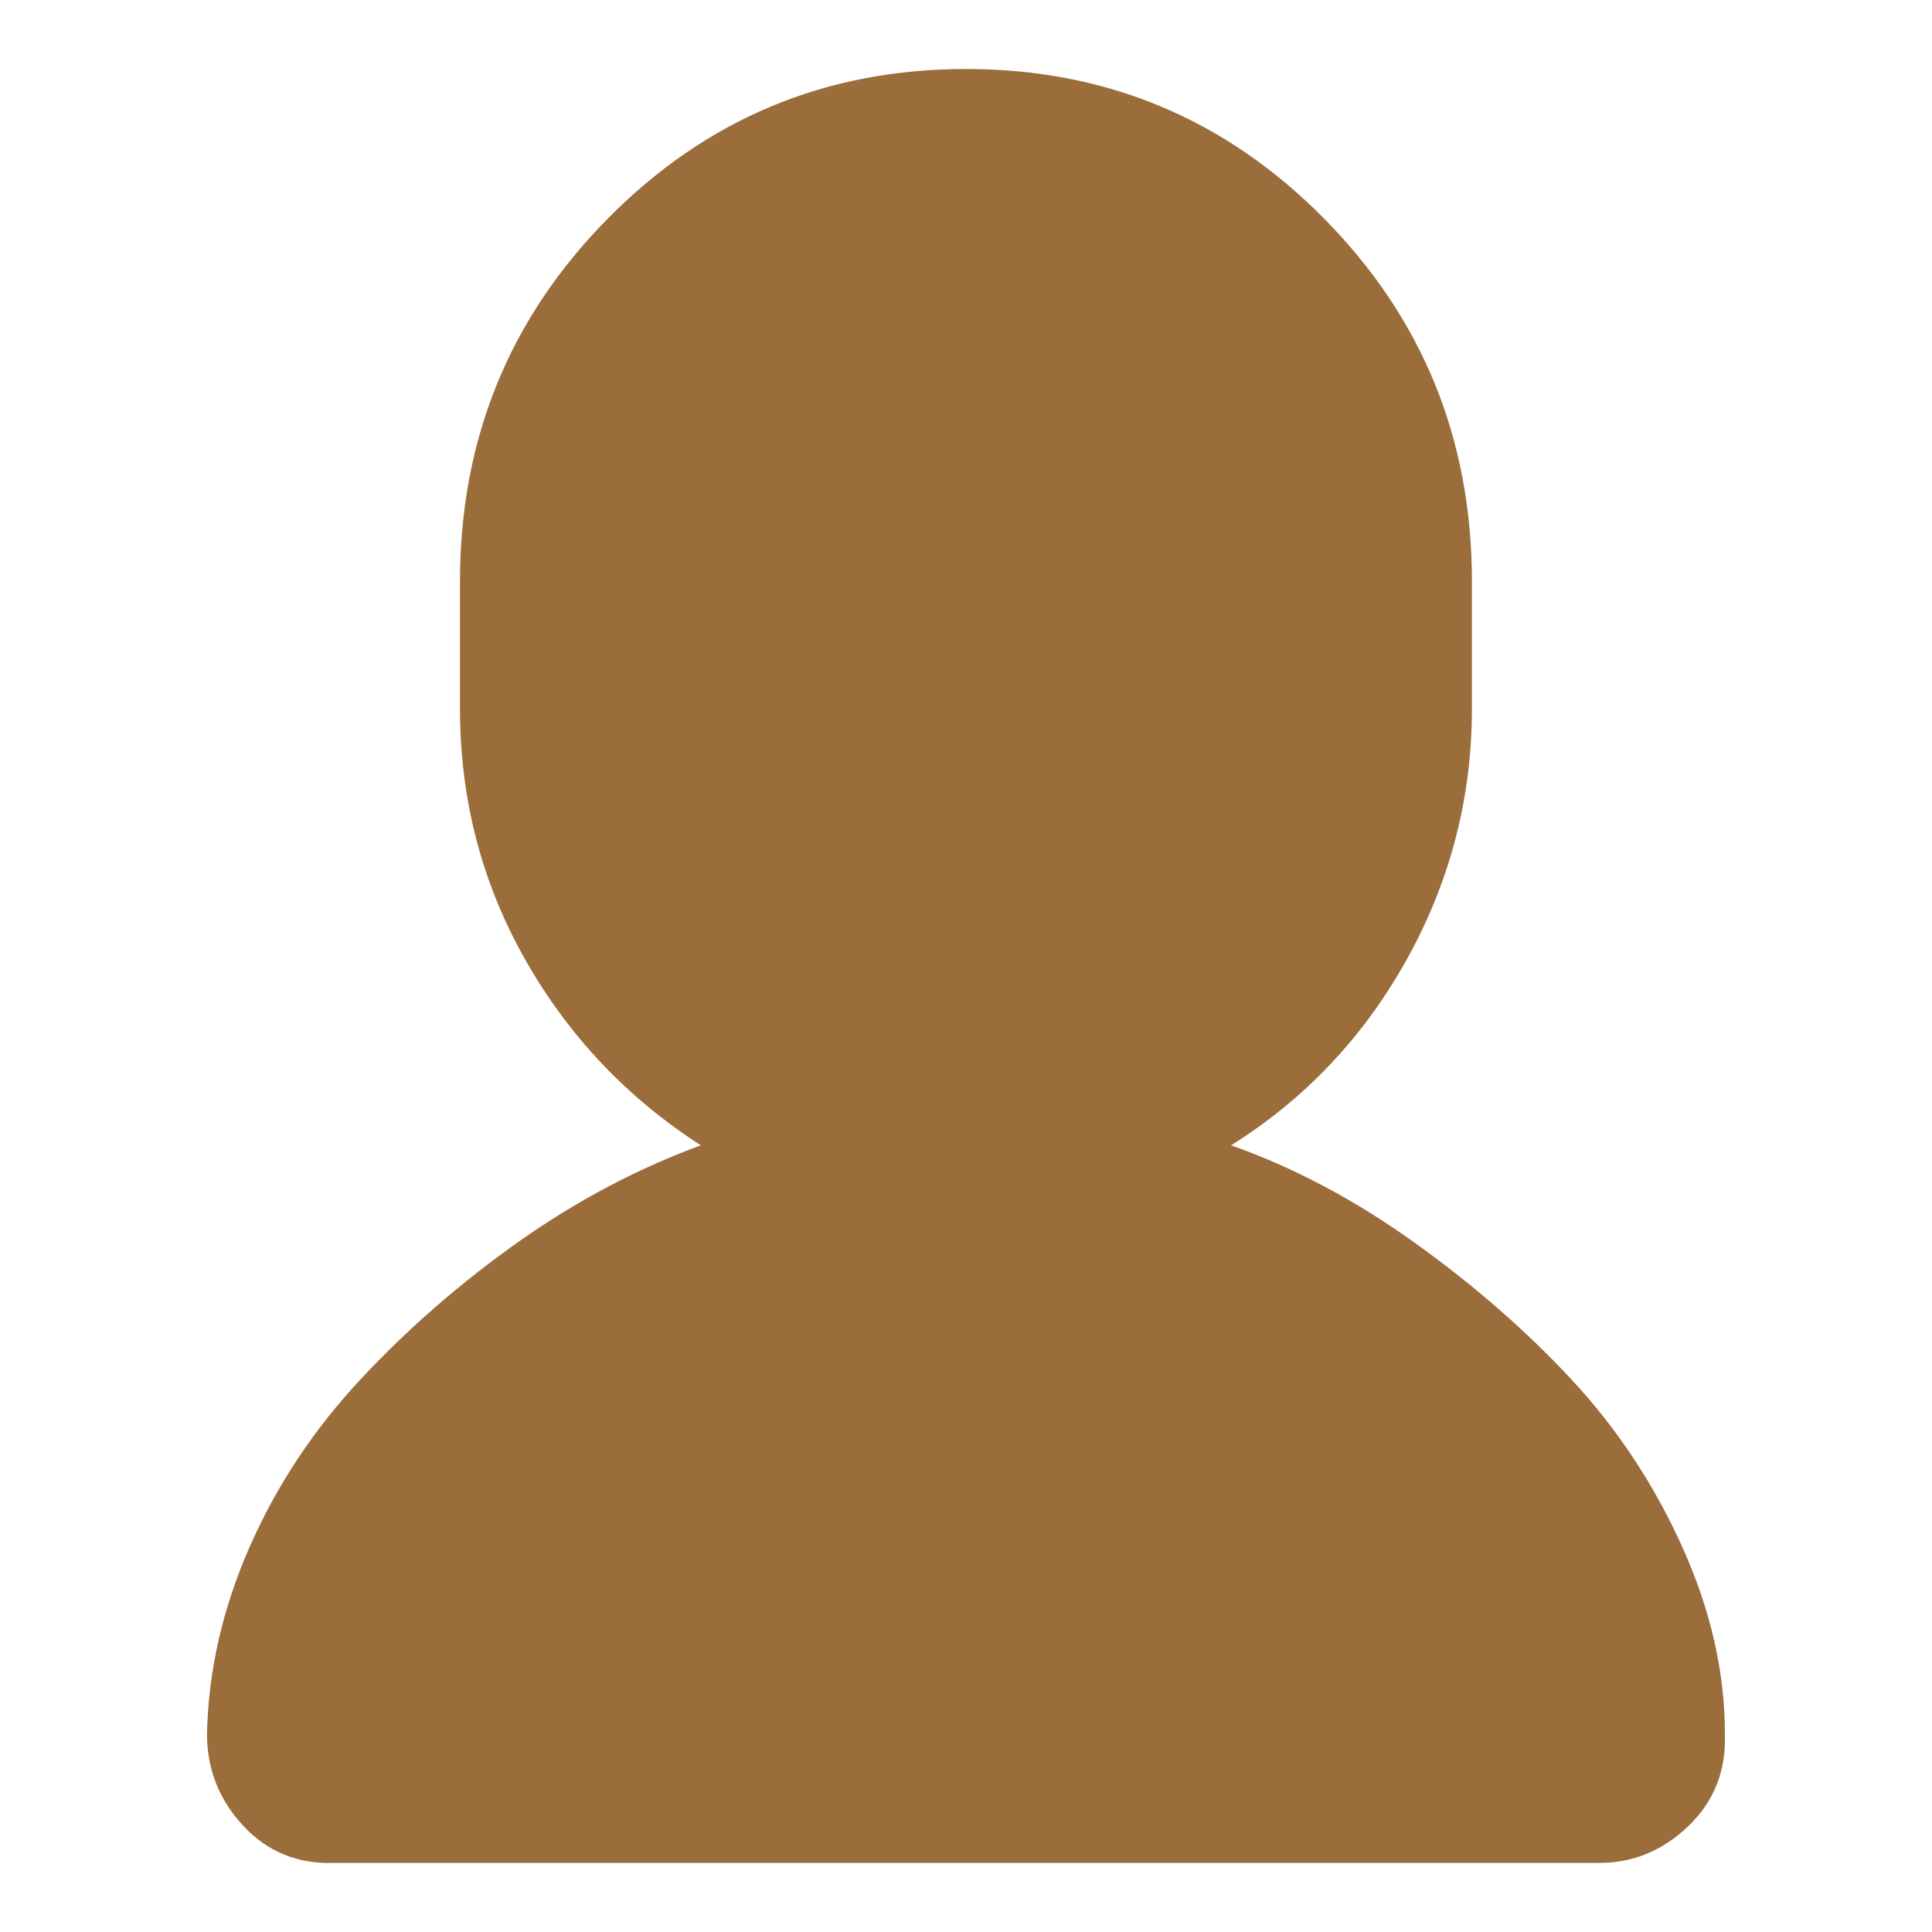 <svg width="56" height="56" viewBox="0 0 56 56" fill="none" xmlns="http://www.w3.org/2000/svg">
<path d="M6 50.253C6 51.283 6.352 52.175 7.056 52.927C7.76 53.68 8.64 54.037 9.696 53.997H46.36C47.338 53.997 48.198 53.641 48.941 52.927C49.684 52.214 50.036 51.323 49.997 50.253C49.997 48.471 49.586 46.668 48.765 44.846C47.944 43.023 46.868 41.399 45.539 39.973C44.209 38.547 42.684 37.219 40.963 35.991C39.242 34.763 37.482 33.832 35.683 33.198C37.834 31.851 39.535 30.049 40.787 27.791C42.038 25.532 42.664 23.116 42.664 20.541V16.856C42.664 12.736 41.237 9.23 38.382 6.338C35.527 3.446 32.066 2 27.998 2C23.931 2 20.47 3.446 17.615 6.338C14.76 9.23 13.333 12.736 13.333 16.856V20.541C13.333 23.155 13.959 25.572 15.21 27.791C16.462 30.009 18.163 31.812 20.314 33.198C18.476 33.872 16.716 34.803 15.034 35.991C13.352 37.18 11.827 38.507 10.458 39.973C9.09 41.438 8.014 43.063 7.232 44.846C6.45 46.628 6.039 48.431 6 50.253Z" fill="#9A6D3B"/>
</svg>
